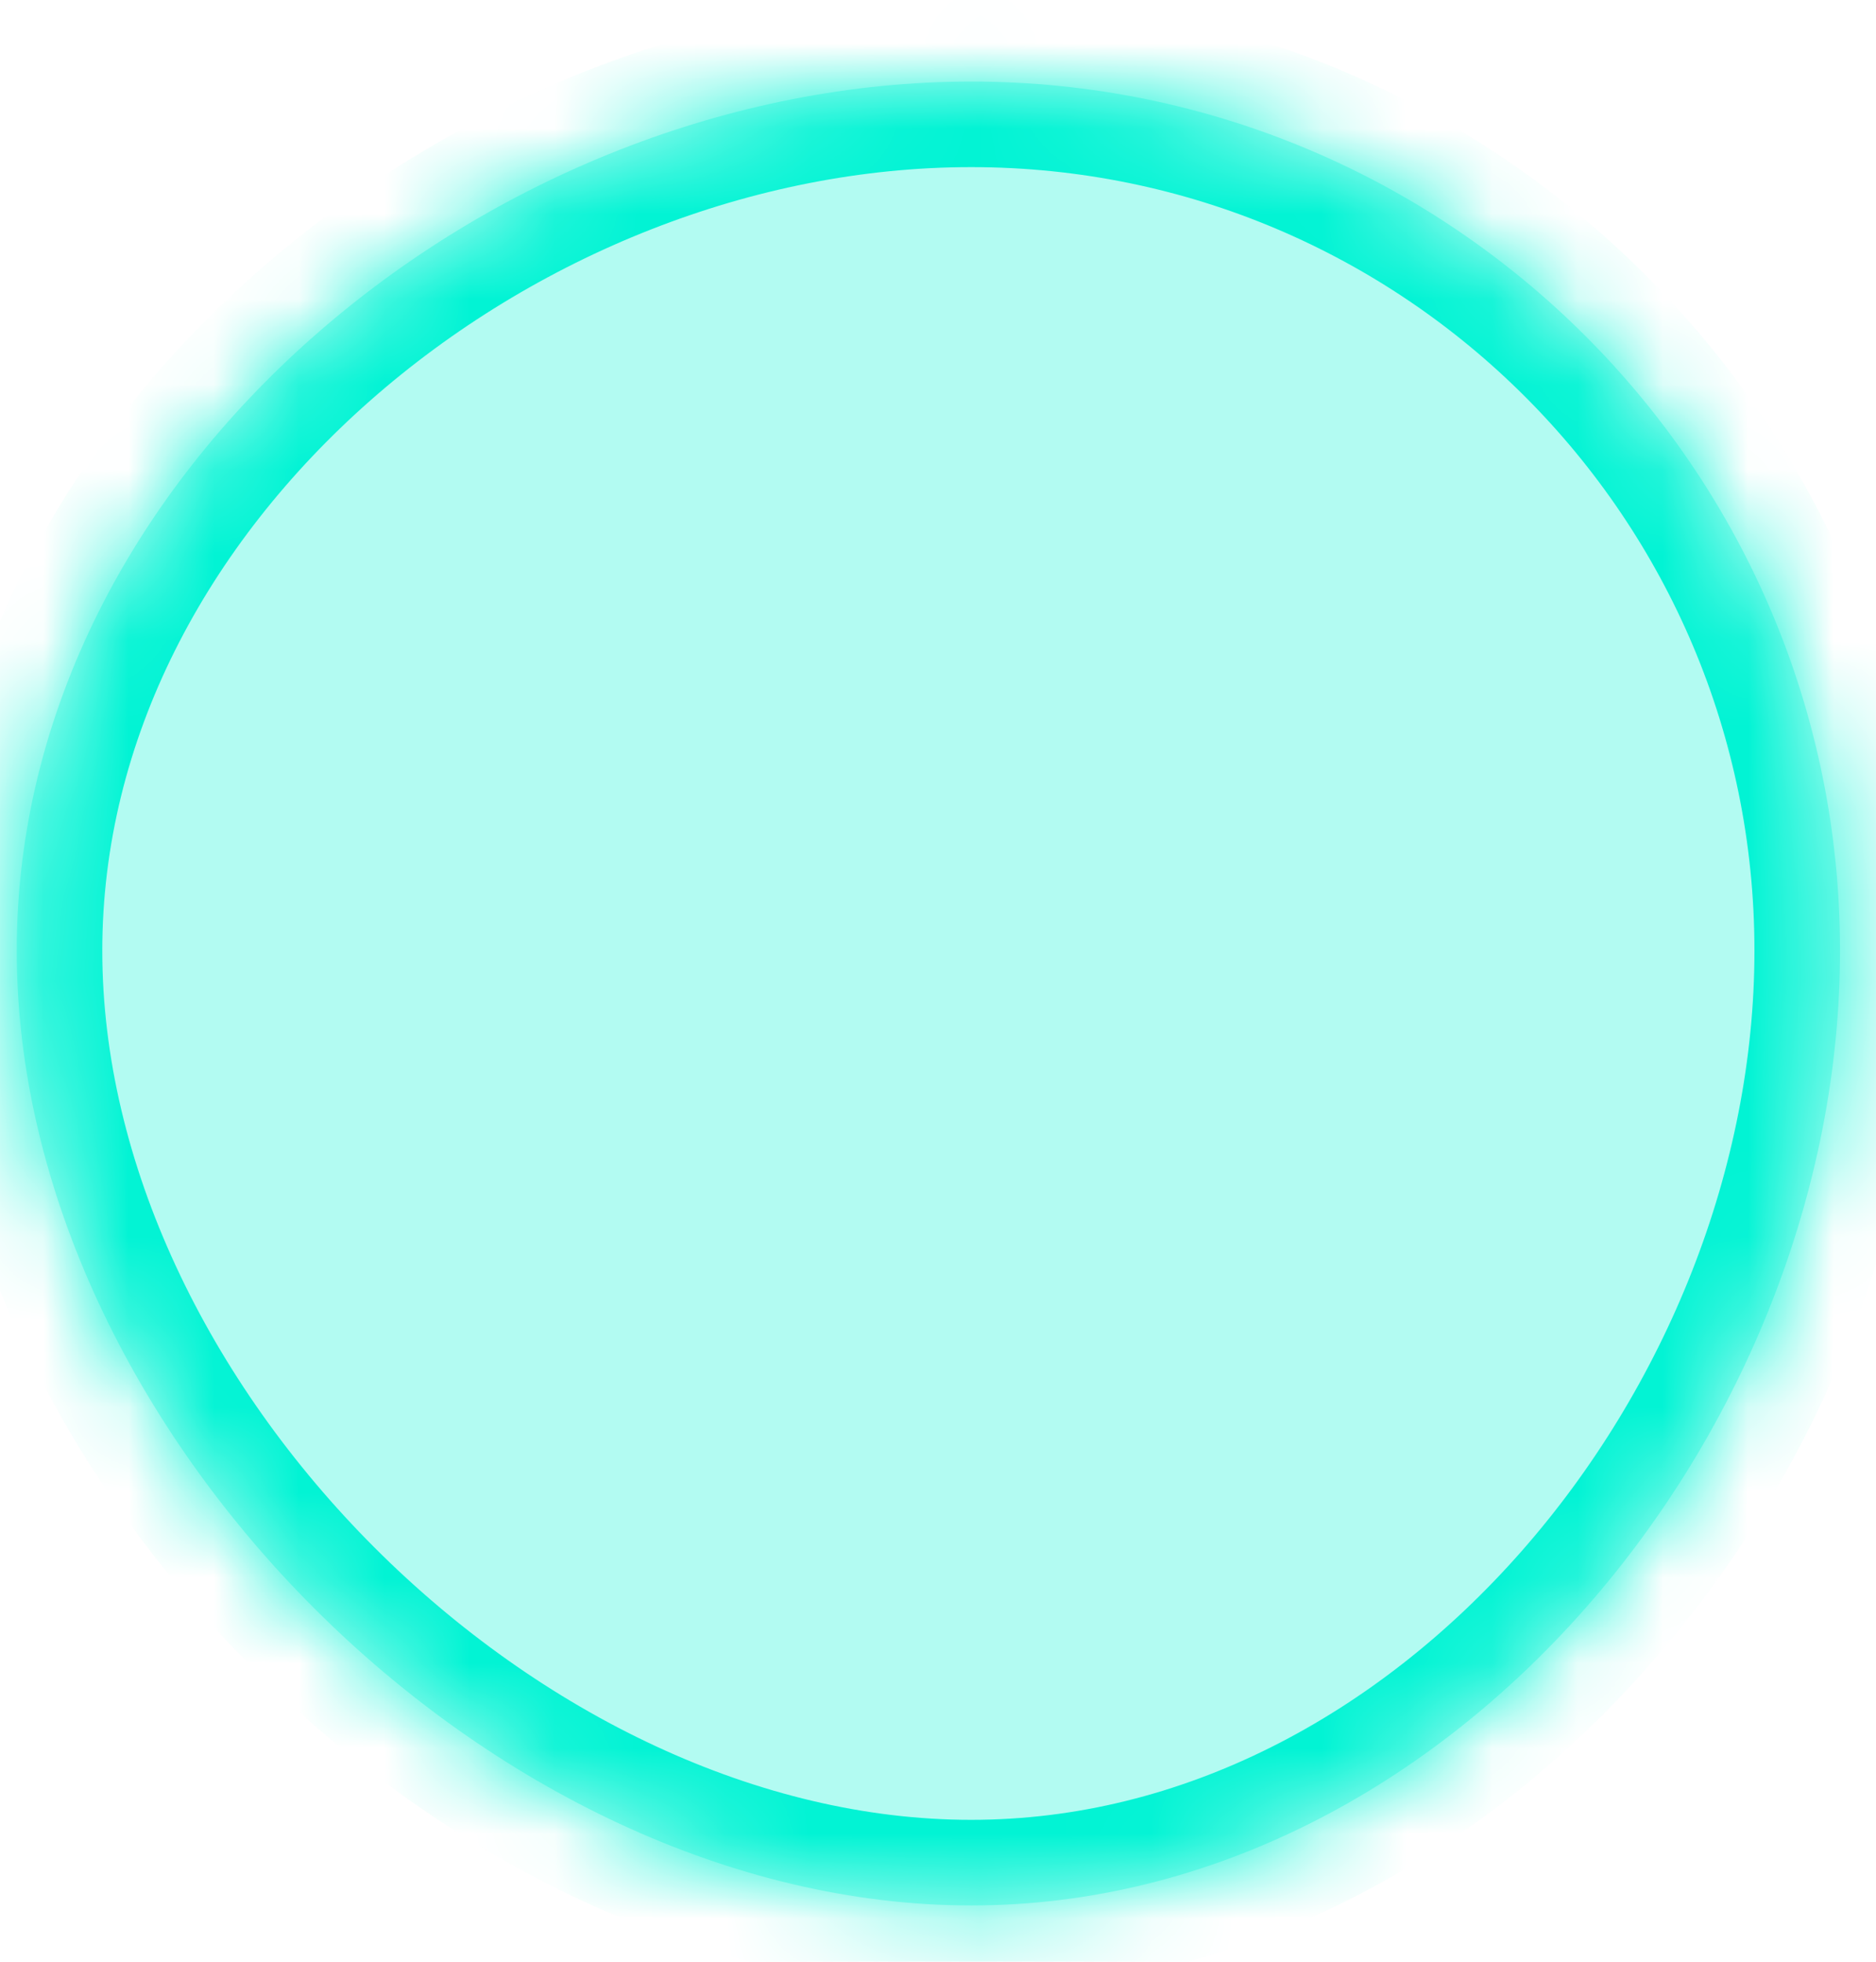 ﻿<?xml version="1.0" encoding="utf-8"?>
<svg version="1.1" xmlns:xlink="http://www.w3.org/1999/xlink" width="22px" height="23px" xmlns="http://www.w3.org/2000/svg">
  <defs>
    <mask fill="white" id="clip1389">
      <path d="M 0.196 11.146  C 0.196 5.518  5.761 0.956  11.389 0.956  C 17.016 0.956  21.578 5.518  21.578 11.146  C 21.578 16.774  17.016 22.34  11.389 22.34  C 5.761 22.34  0.196 16.774  0.196 11.146  Z " fill-rule="evenodd" />
    </mask>
  </defs>
  <g transform="matrix(1 0 0 1 -1794 -205 )">
    <path d="M 0.196 11.146  C 0.196 5.518  5.761 0.956  11.389 0.956  C 17.016 0.956  21.578 5.518  21.578 11.146  C 21.578 16.774  17.016 22.34  11.389 22.34  C 5.761 22.34  0.196 16.774  0.196 11.146  Z " fill-rule="nonzero" fill="#02f3d4" stroke="none" fill-opacity="0.302" transform="matrix(1 0 0 1 1794 205 )" />
    <path d="M 0.196 11.146  C 0.196 5.518  5.761 0.956  11.389 0.956  C 17.016 0.956  21.578 5.518  21.578 11.146  C 21.578 16.774  17.016 22.34  11.389 22.34  C 5.761 22.34  0.196 16.774  0.196 11.146  Z " stroke-width="2.007" stroke="#02f3d4" fill="none" transform="matrix(1 0 0 1 1794 205 )" mask="url(#clip1389)" />
  </g>
</svg>